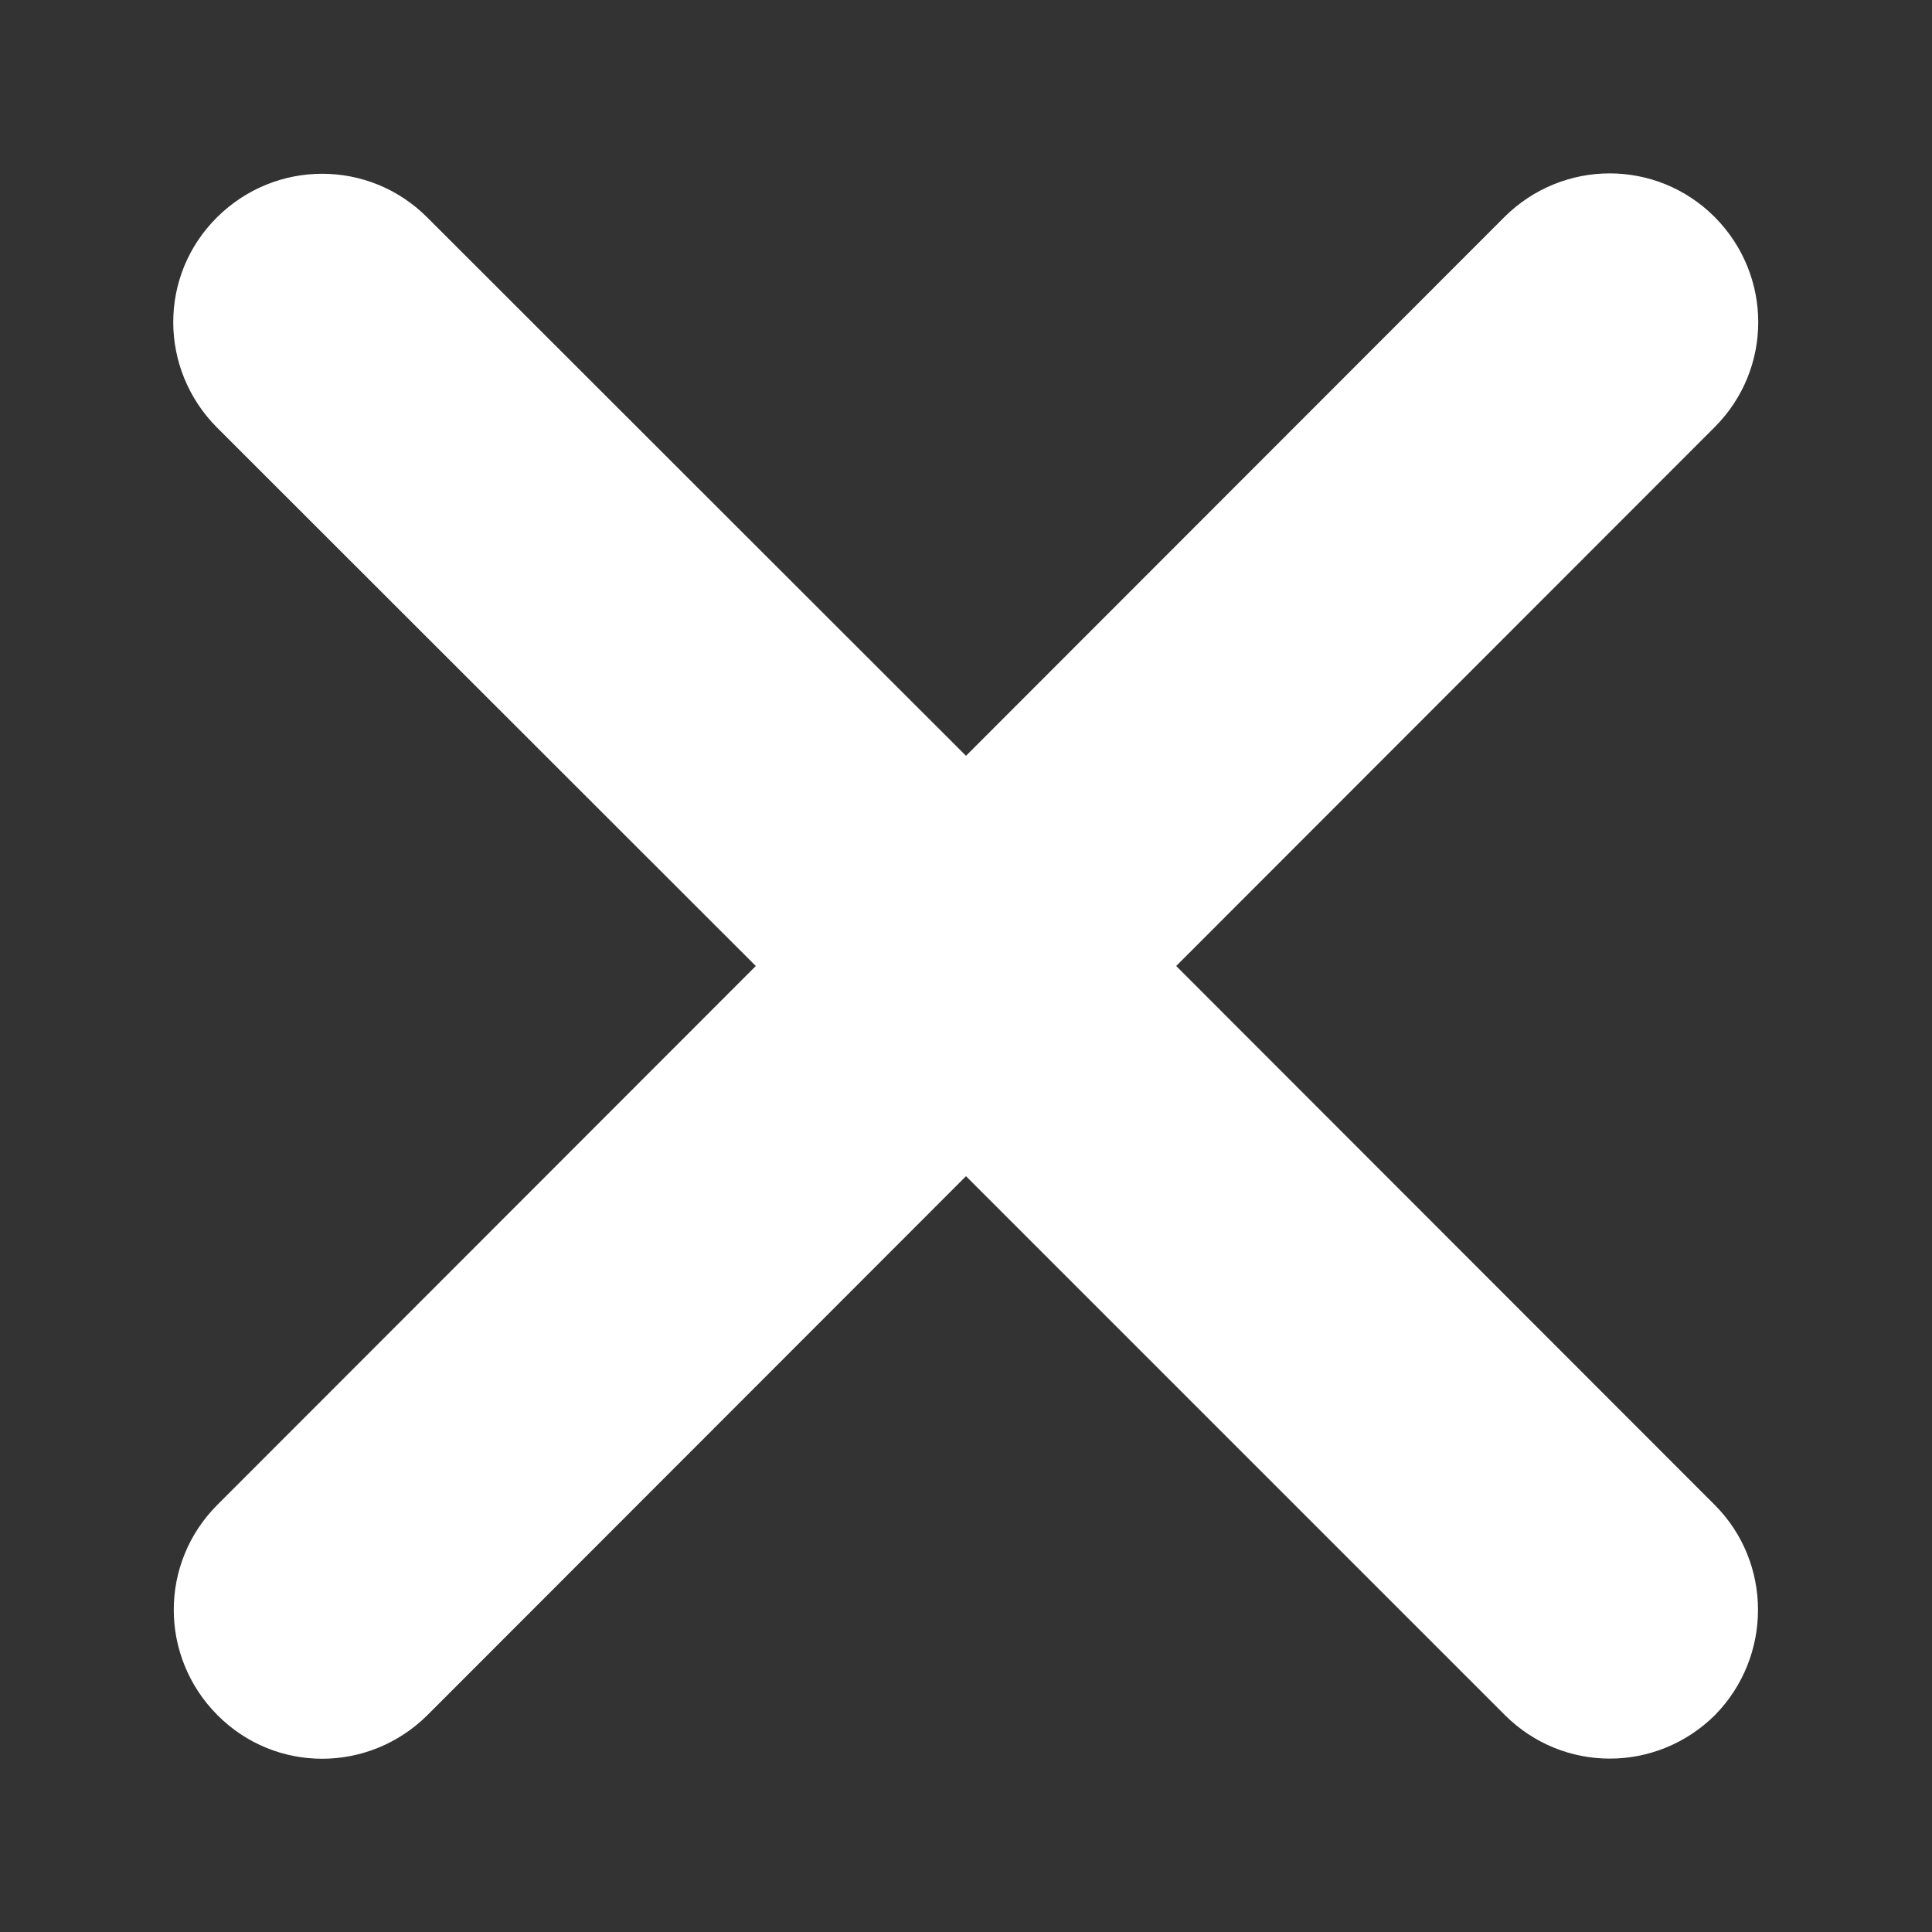 <?xml version="1.0" encoding="utf-8"?>
<!-- Generator: Adobe Illustrator 19.0.1, SVG Export Plug-In . SVG Version: 6.00 Build 0)  -->
<svg version="1.1" id="Layer_1" xmlns="http://www.w3.org/2000/svg" xmlns:xlink="http://www.w3.org/1999/xlink" x="0px" y="0px"
	 viewBox="106 -106 512 512" style="enable-background:new 106 -106 512 512;" xml:space="preserve">
<rect x="106" y="-106" width="512" height="512" fill="#333333" stroke="none"/>
<style type="text/css">
	.st0{fill:#FFFFFF;enable-background:new    ;}
</style>
<path class="st0" d="M560.4,292.8L417.7,150L560.4,7.2c15.4-15.4,15.4-40.2,0-55.7c-15.4-15.4-40.2-15.4-55.7,0L362,94.3L219.2-48.4
	c-15.4-15.4-40.2-15.4-55.7,0s-15.4,40.2,0,55.7L306.3,150L163.6,292.8c-15.4,15.4-15.4,40.2,0,55.7s40.2,15.4,55.7,0L362,205.7
	l142.8,142.8c15.4,15.4,40.2,15.4,55.7,0C575.7,333,575.7,308.1,560.4,292.8z"/>
</svg>
